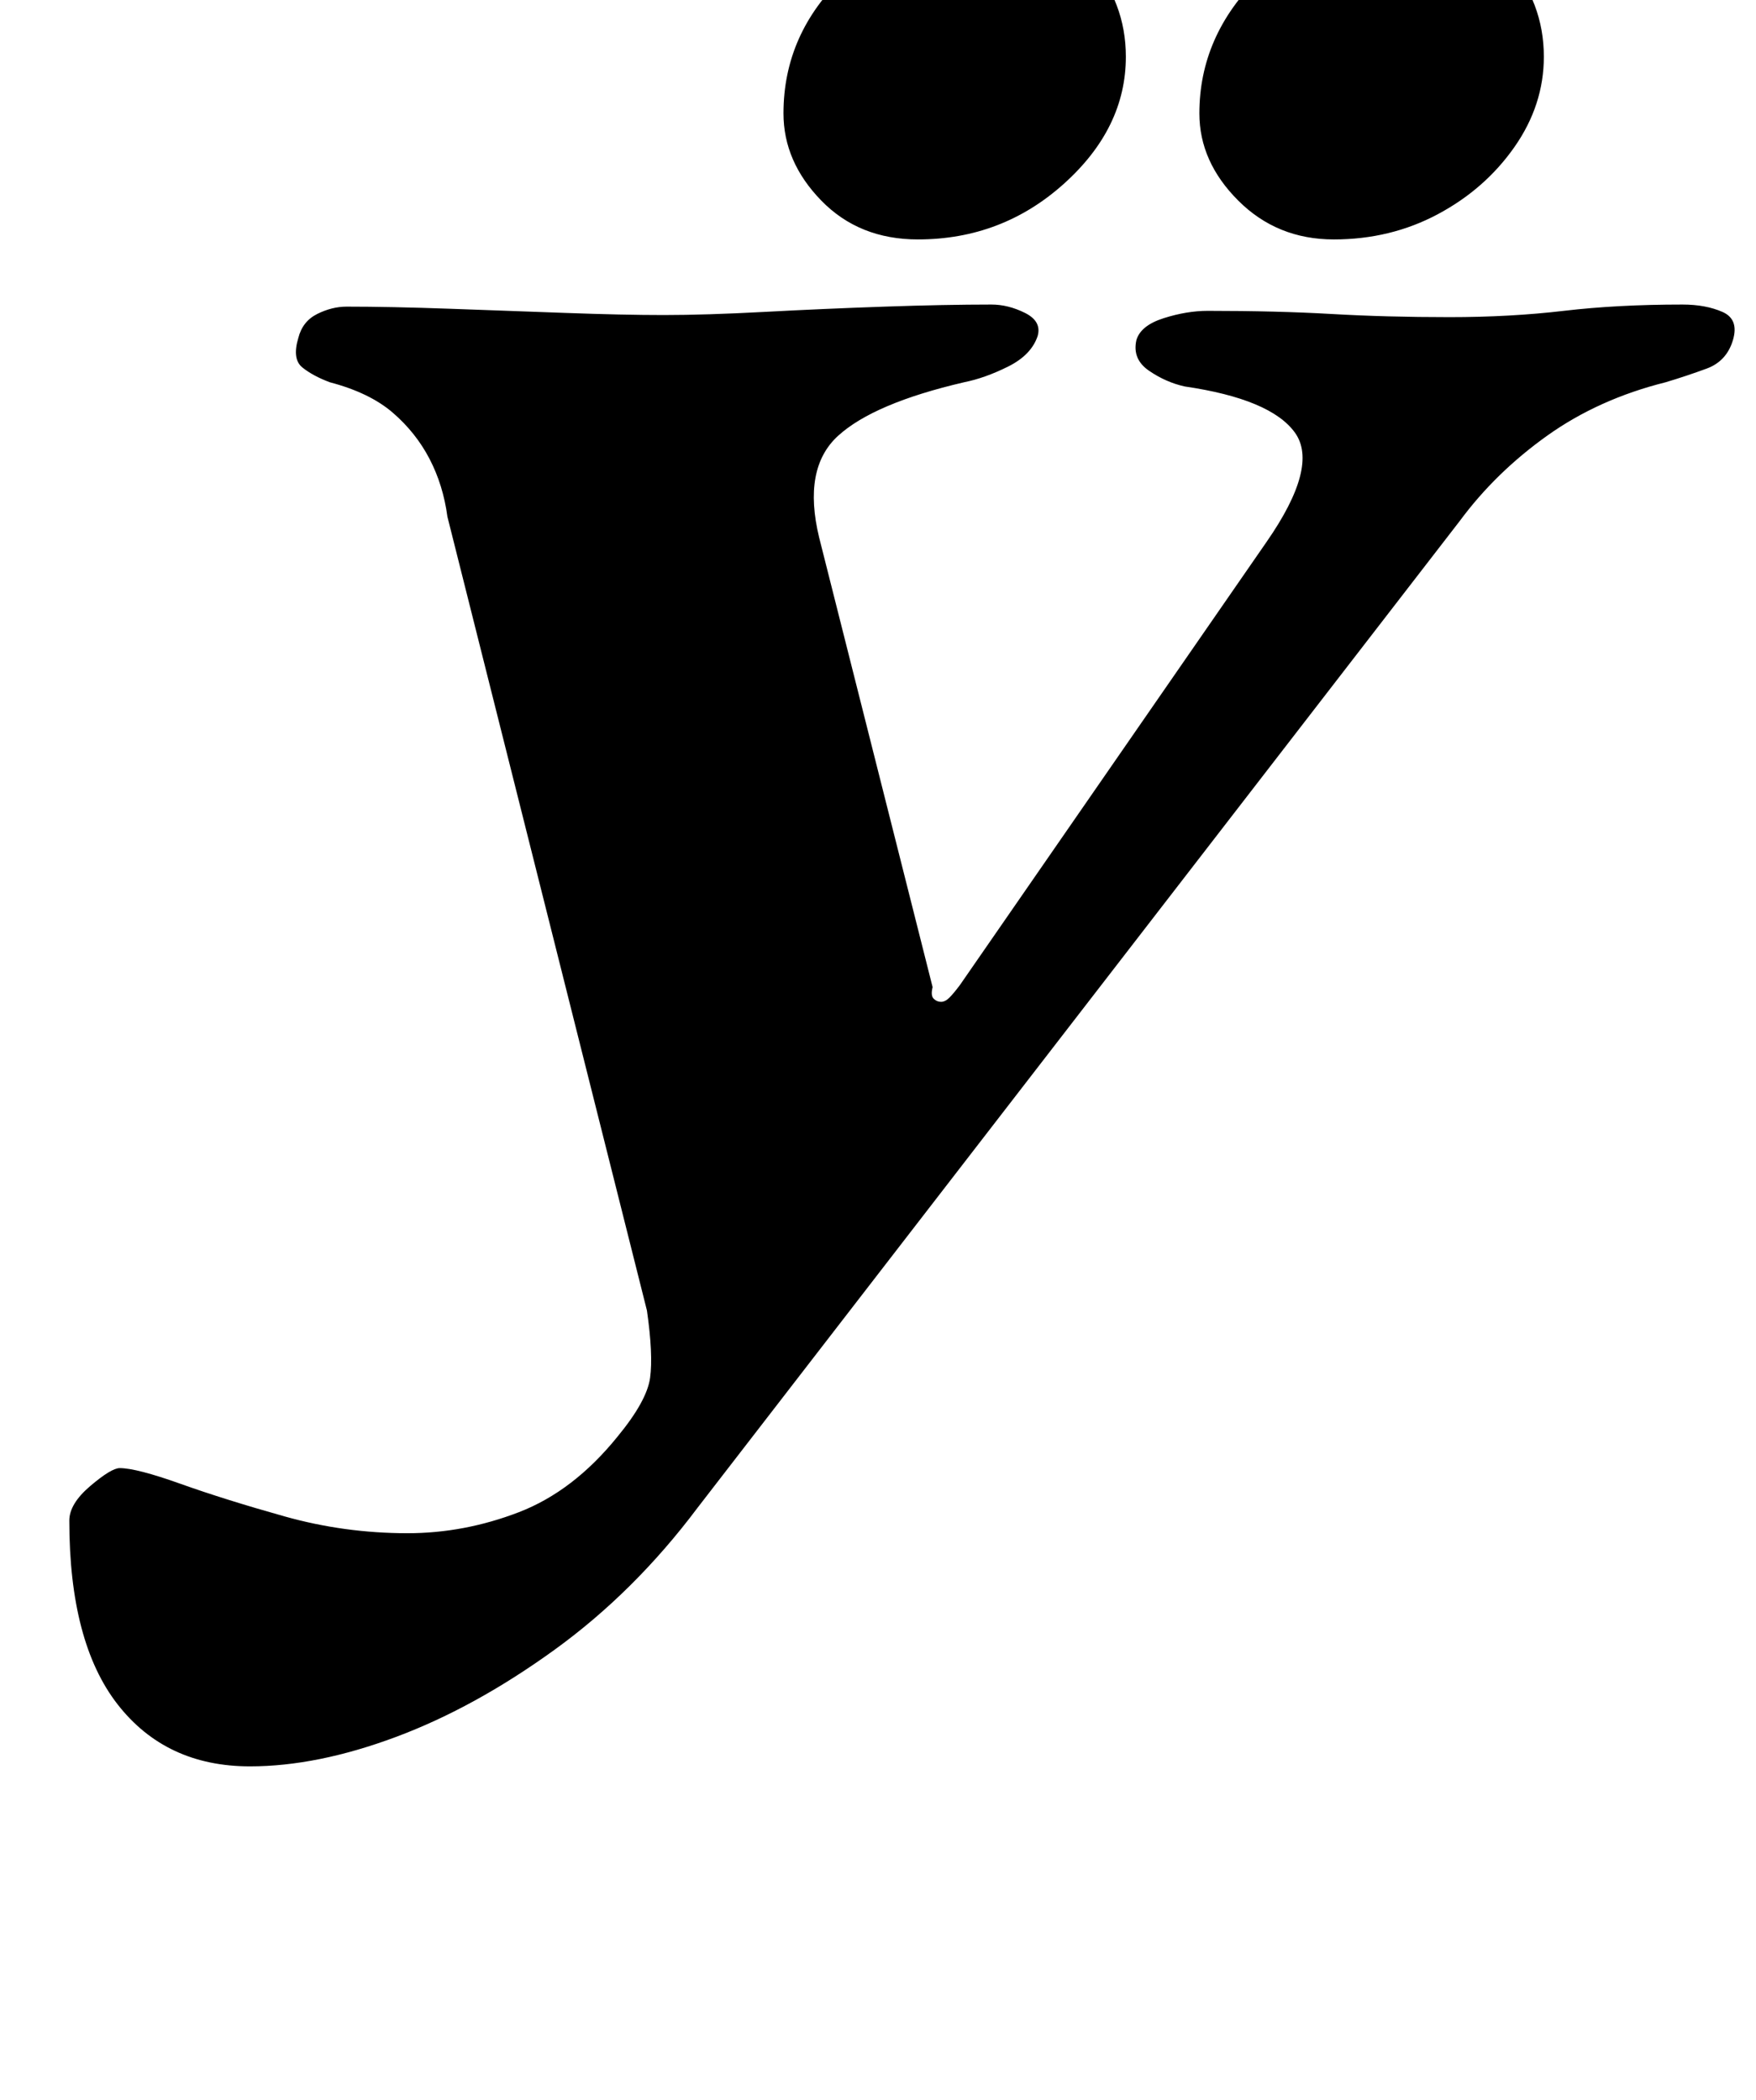 <?xml version="1.0" standalone="no"?>
<!DOCTYPE svg PUBLIC "-//W3C//DTD SVG 1.1//EN" "http://www.w3.org/Graphics/SVG/1.1/DTD/svg11.dtd" >
<svg xmlns="http://www.w3.org/2000/svg" xmlns:xlink="http://www.w3.org/1999/xlink" version="1.1" viewBox="-10 0 836 1000">
  <g transform="matrix(1 0 0 -1 0 800)">
   <path fill="currentColor"
d="M109 -41q-40 0 -63 29.5t-23 87.5q0 8 10 16.5t14 8.5q8 0 29 -7.5t49.5 -15.5t58.5 -8q27 0 53 10t47 36q14 17 15.5 28t-1.5 32l-95 378q-2 15 -8.5 27.5t-17.5 22t-30 14.5q-8 3 -13 7t-2 14q2 8 9 11.5t14 3.5q21 0 49 -1t55.5 -2t46.5 -1q20 0 48 1.5t57 2.5t51 1
q8 0 16 -4t6 -11q-3 -9 -14 -14.5t-21 -7.5q-43 -10 -60 -25.5t-9 -48.5l54 -214q-1 -4 0.5 -5.5t3.5 -1.5t4 2t5 6l146 211q25 36 13.5 52t-52.5 22q-9 2 -17 7.5t-6 14.5q2 7 13 10.5t21 3.5q33 0 59 -1.5t56 -1.5q29 0 54.5 3t56.5 3q11 0 19 -3.5t5 -13.5t-12.5 -13.5
t-19.5 -6.5q-32 -8 -56.5 -25.5t-41.5 -40.5l-363 -470q-30 -40 -68 -67.5t-75.5 -41.5t-69.5 -14zM625 686q-27 0 -45.5 18.5t-18.5 41.5q0 37 28.5 65t72.5 28q28 0 45.5 -20t17.5 -46q0 -23 -14 -43t-36.5 -32t-49.5 -12zM427 686q-28 0 -46 18.5t-18 41.5q0 38 29 65.5
t72 27.5q27 0 44.5 -20t17.5 -46q0 -34 -29.5 -60.5t-69.5 -26.5z" />
  </g>

</svg>
